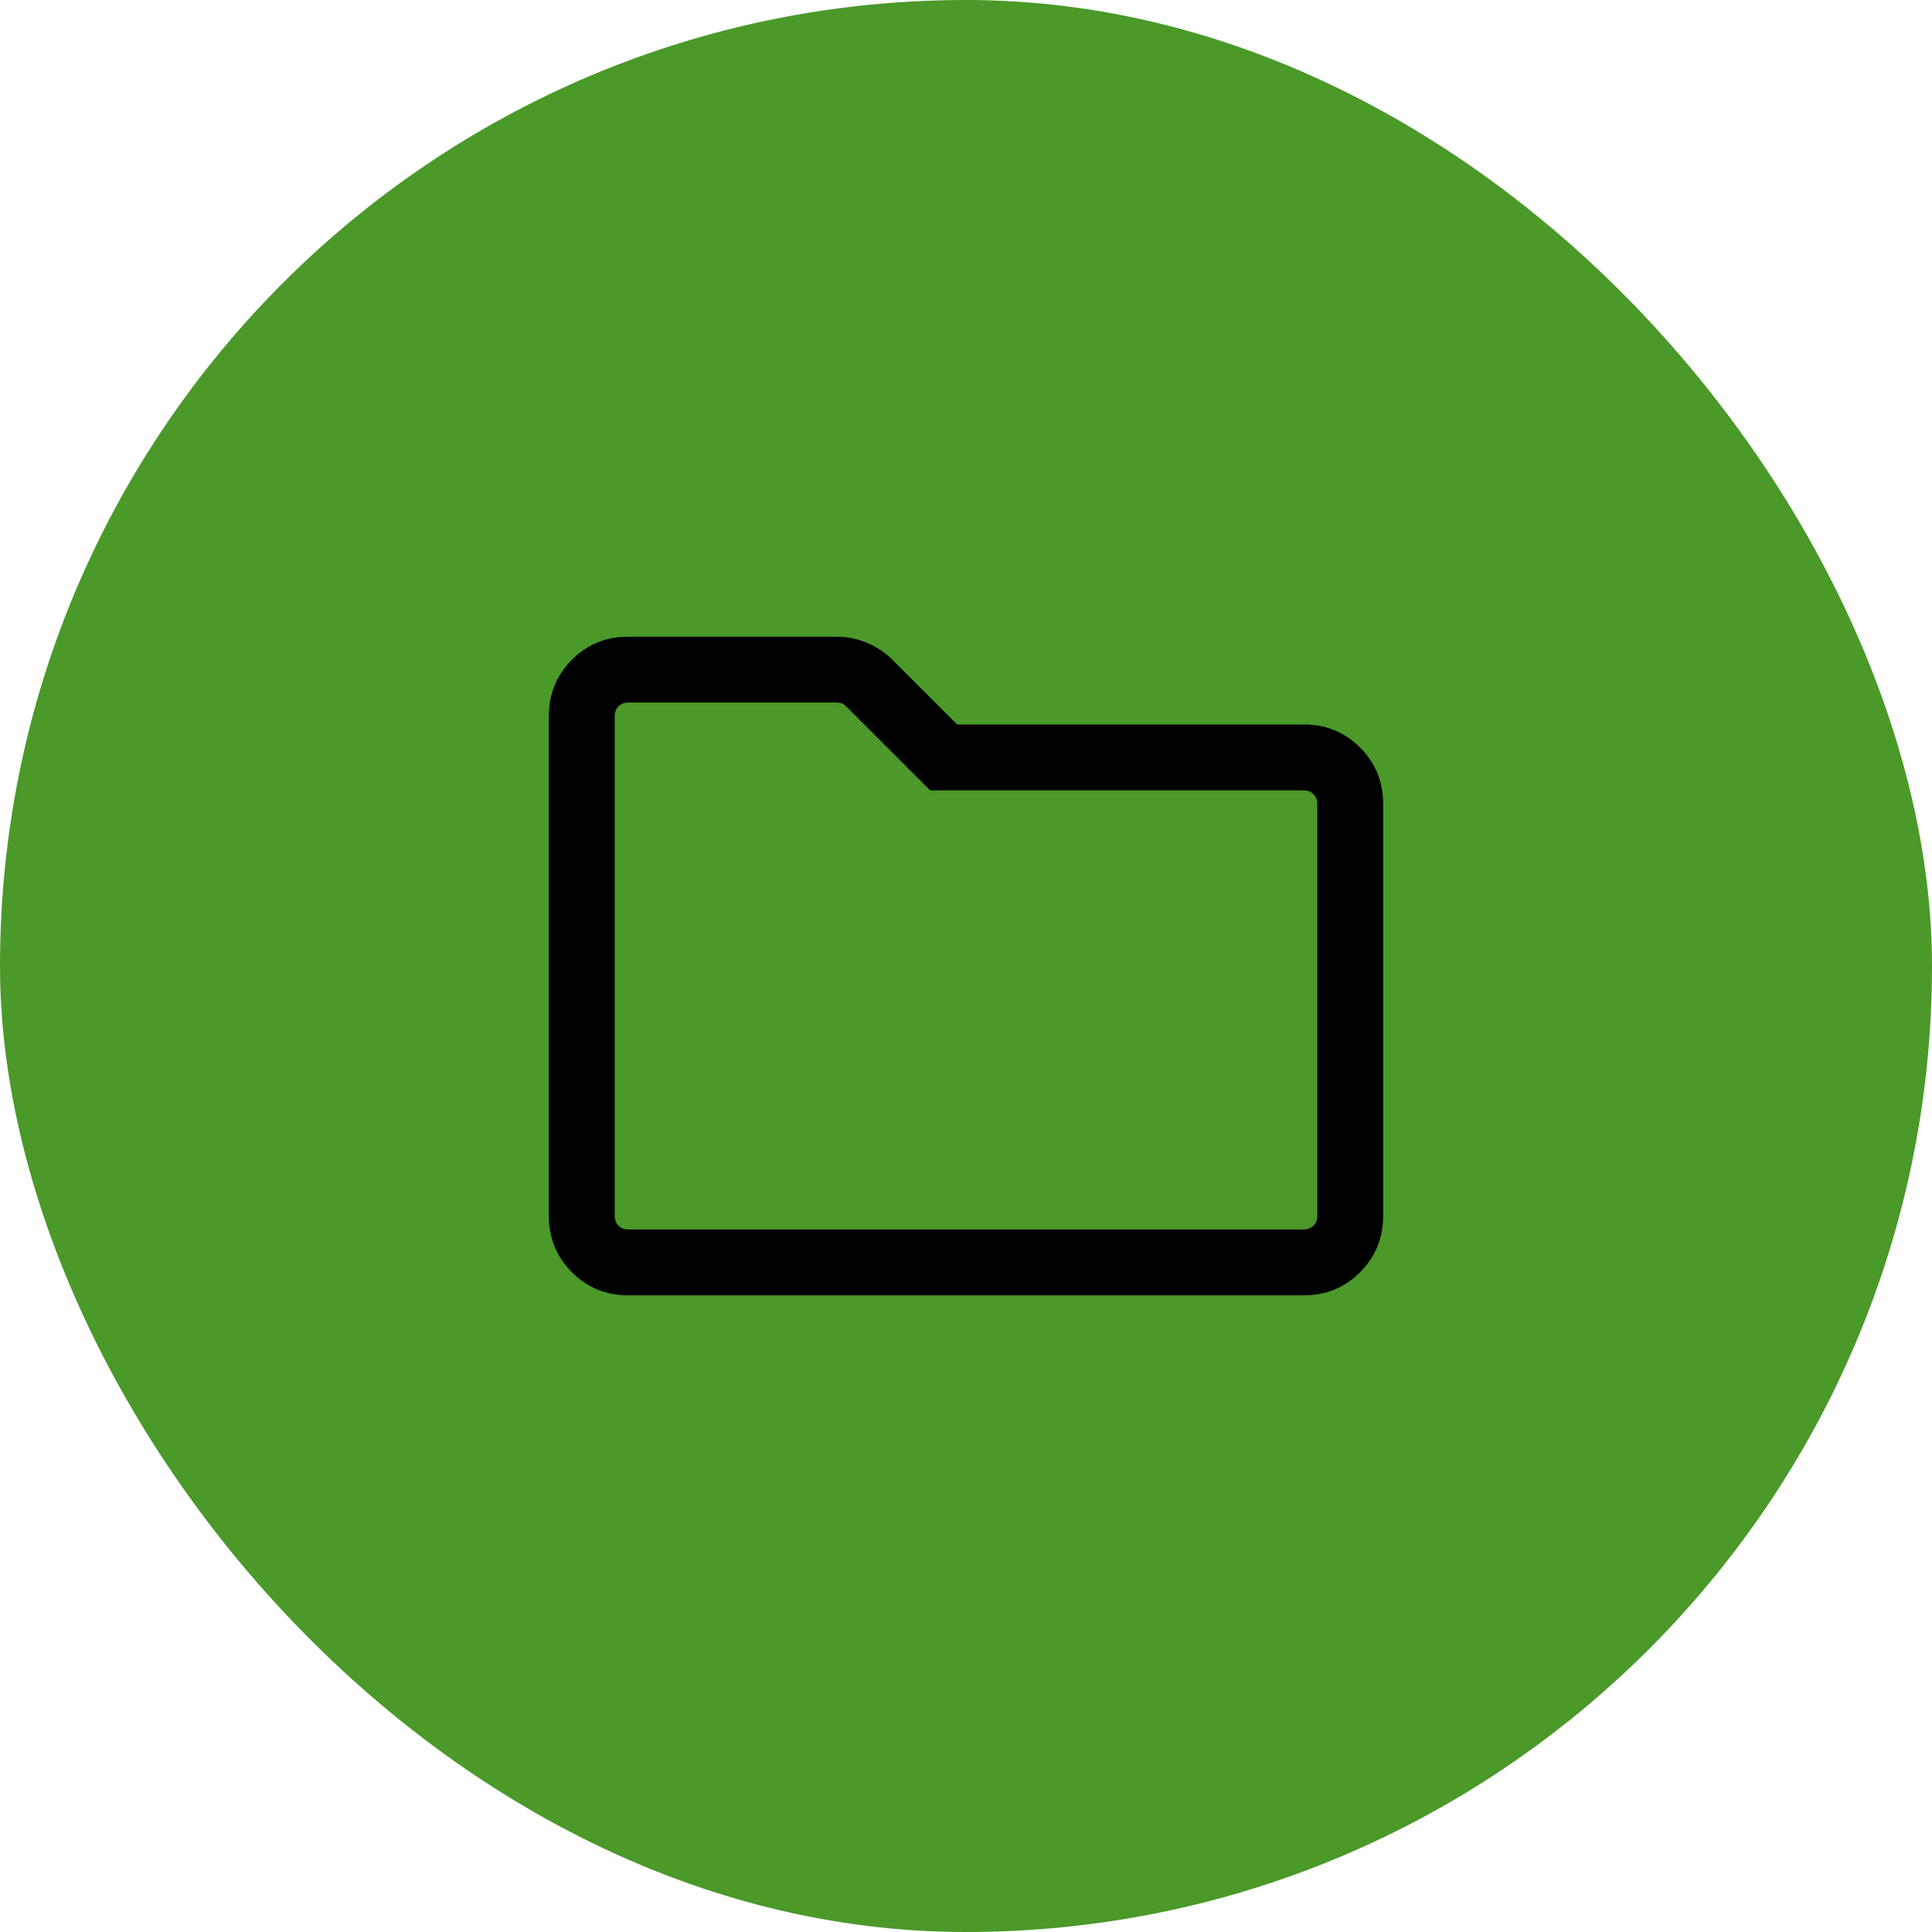 <svg width="44" height="44" viewBox="0 0 44 44" fill="none" xmlns="http://www.w3.org/2000/svg">
<rect width="44" height="44" rx="22" fill="#4A9929"/>
<path d="M14.308 29.5C13.803 29.5 13.375 29.325 13.025 28.975C12.675 28.625 12.5 28.197 12.5 27.692V16.308C12.5 15.803 12.675 15.375 13.025 15.025C13.375 14.675 13.803 14.5 14.308 14.5H19.05C19.291 14.5 19.523 14.547 19.745 14.64C19.968 14.734 20.161 14.863 20.325 15.027L21.798 16.5H29.692C30.197 16.5 30.625 16.675 30.975 17.025C31.325 17.375 31.5 17.803 31.5 18.308V27.692C31.5 28.197 31.325 28.625 30.975 28.975C30.625 29.325 30.197 29.5 29.692 29.5H14.308ZM14.308 28H29.692C29.782 28 29.856 27.971 29.913 27.913C29.971 27.856 30 27.782 30 27.692V18.308C30 18.218 29.971 18.144 29.913 18.087C29.856 18.029 29.782 18 29.692 18H21.184L19.271 16.087C19.239 16.055 19.205 16.032 19.17 16.019C19.135 16.006 19.098 16 19.059 16H14.308C14.218 16 14.144 16.029 14.086 16.087C14.029 16.144 14 16.218 14 16.308V27.692C14 27.782 14.029 27.856 14.086 27.913C14.144 27.971 14.218 28 14.308 28Z" fill="black"/>
</svg>
